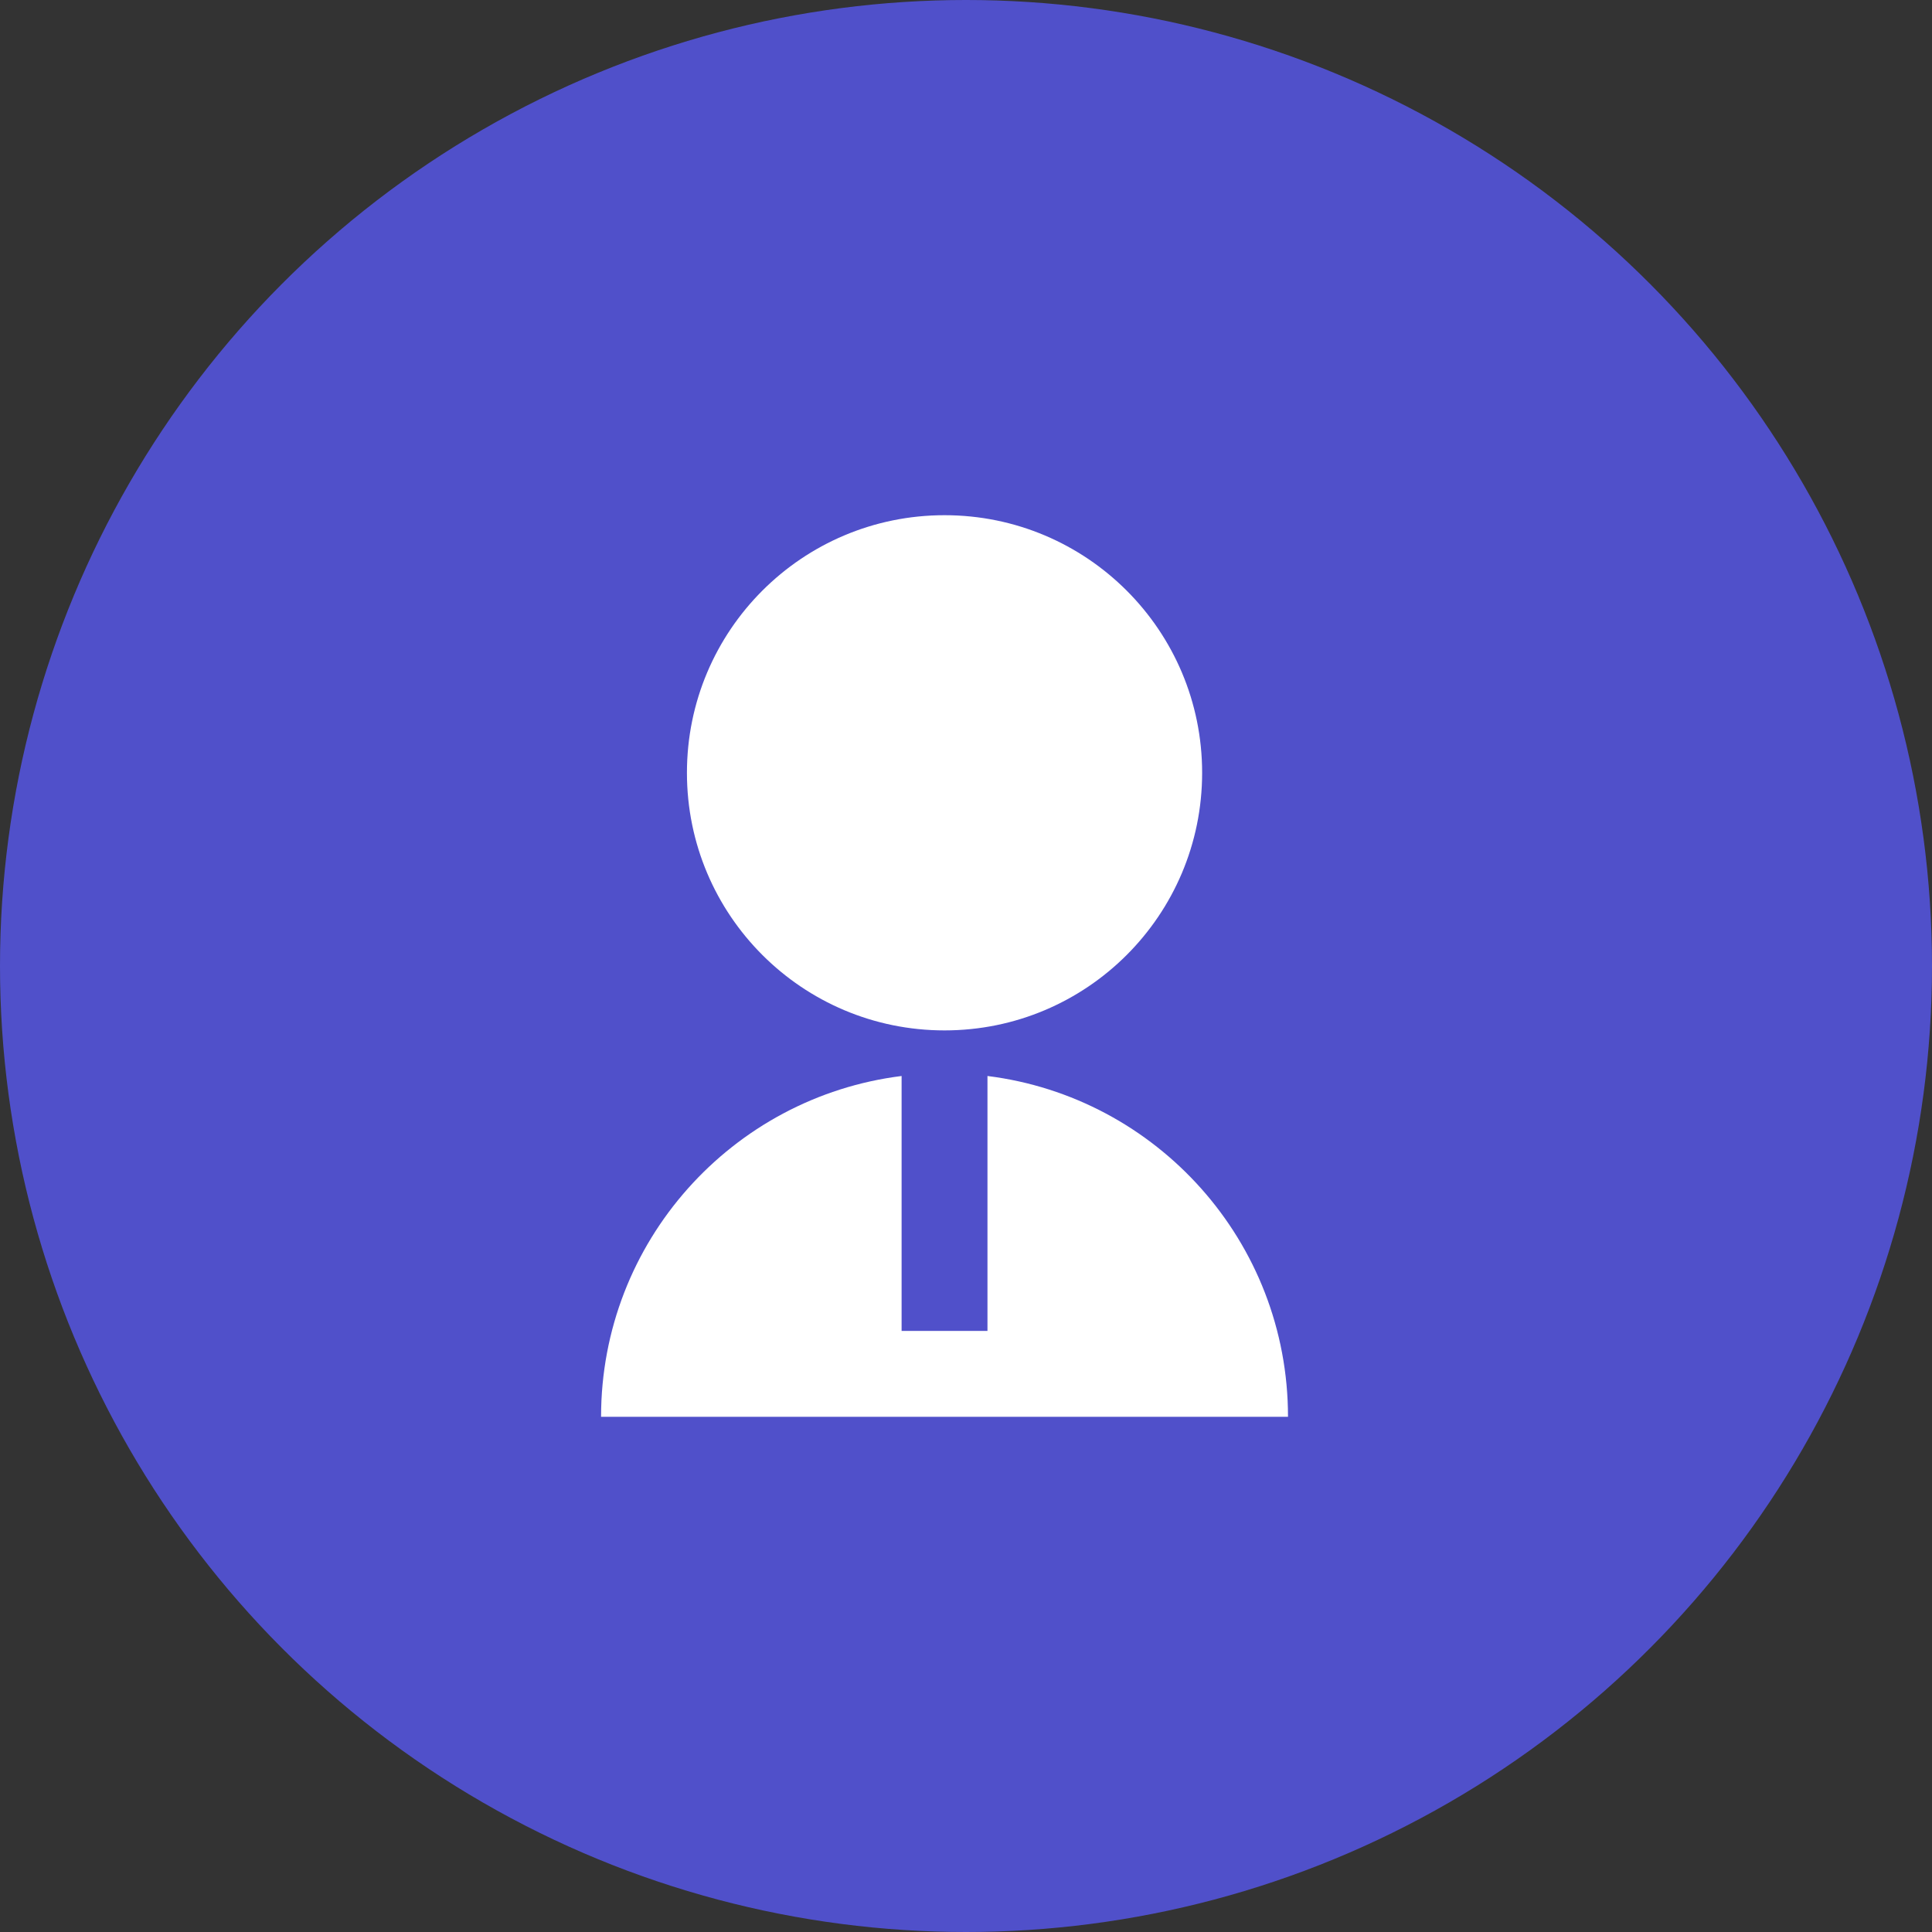 <svg width="45" height="45" viewBox="0 0 45 45" fill="none" xmlns="http://www.w3.org/2000/svg">
<rect x="0" y="0" width="45" height="45" fill="#333333" stroke="none"/>
<circle cx="22.5" cy="22.5" r="22.5" fill="#5050CA"/>
<path d="M21 25.062V31H23V25.062C26.946 25.554 30 28.92 30 33H14C14 28.92 17.054 25.554 21 25.062ZM22 24C18.685 24 16 21.315 16 18C16 14.685 18.685 12 22 12C25.315 12 28 14.685 28 18C28 21.315 25.315 24 22 24Z" fill="white"/>
</svg>
